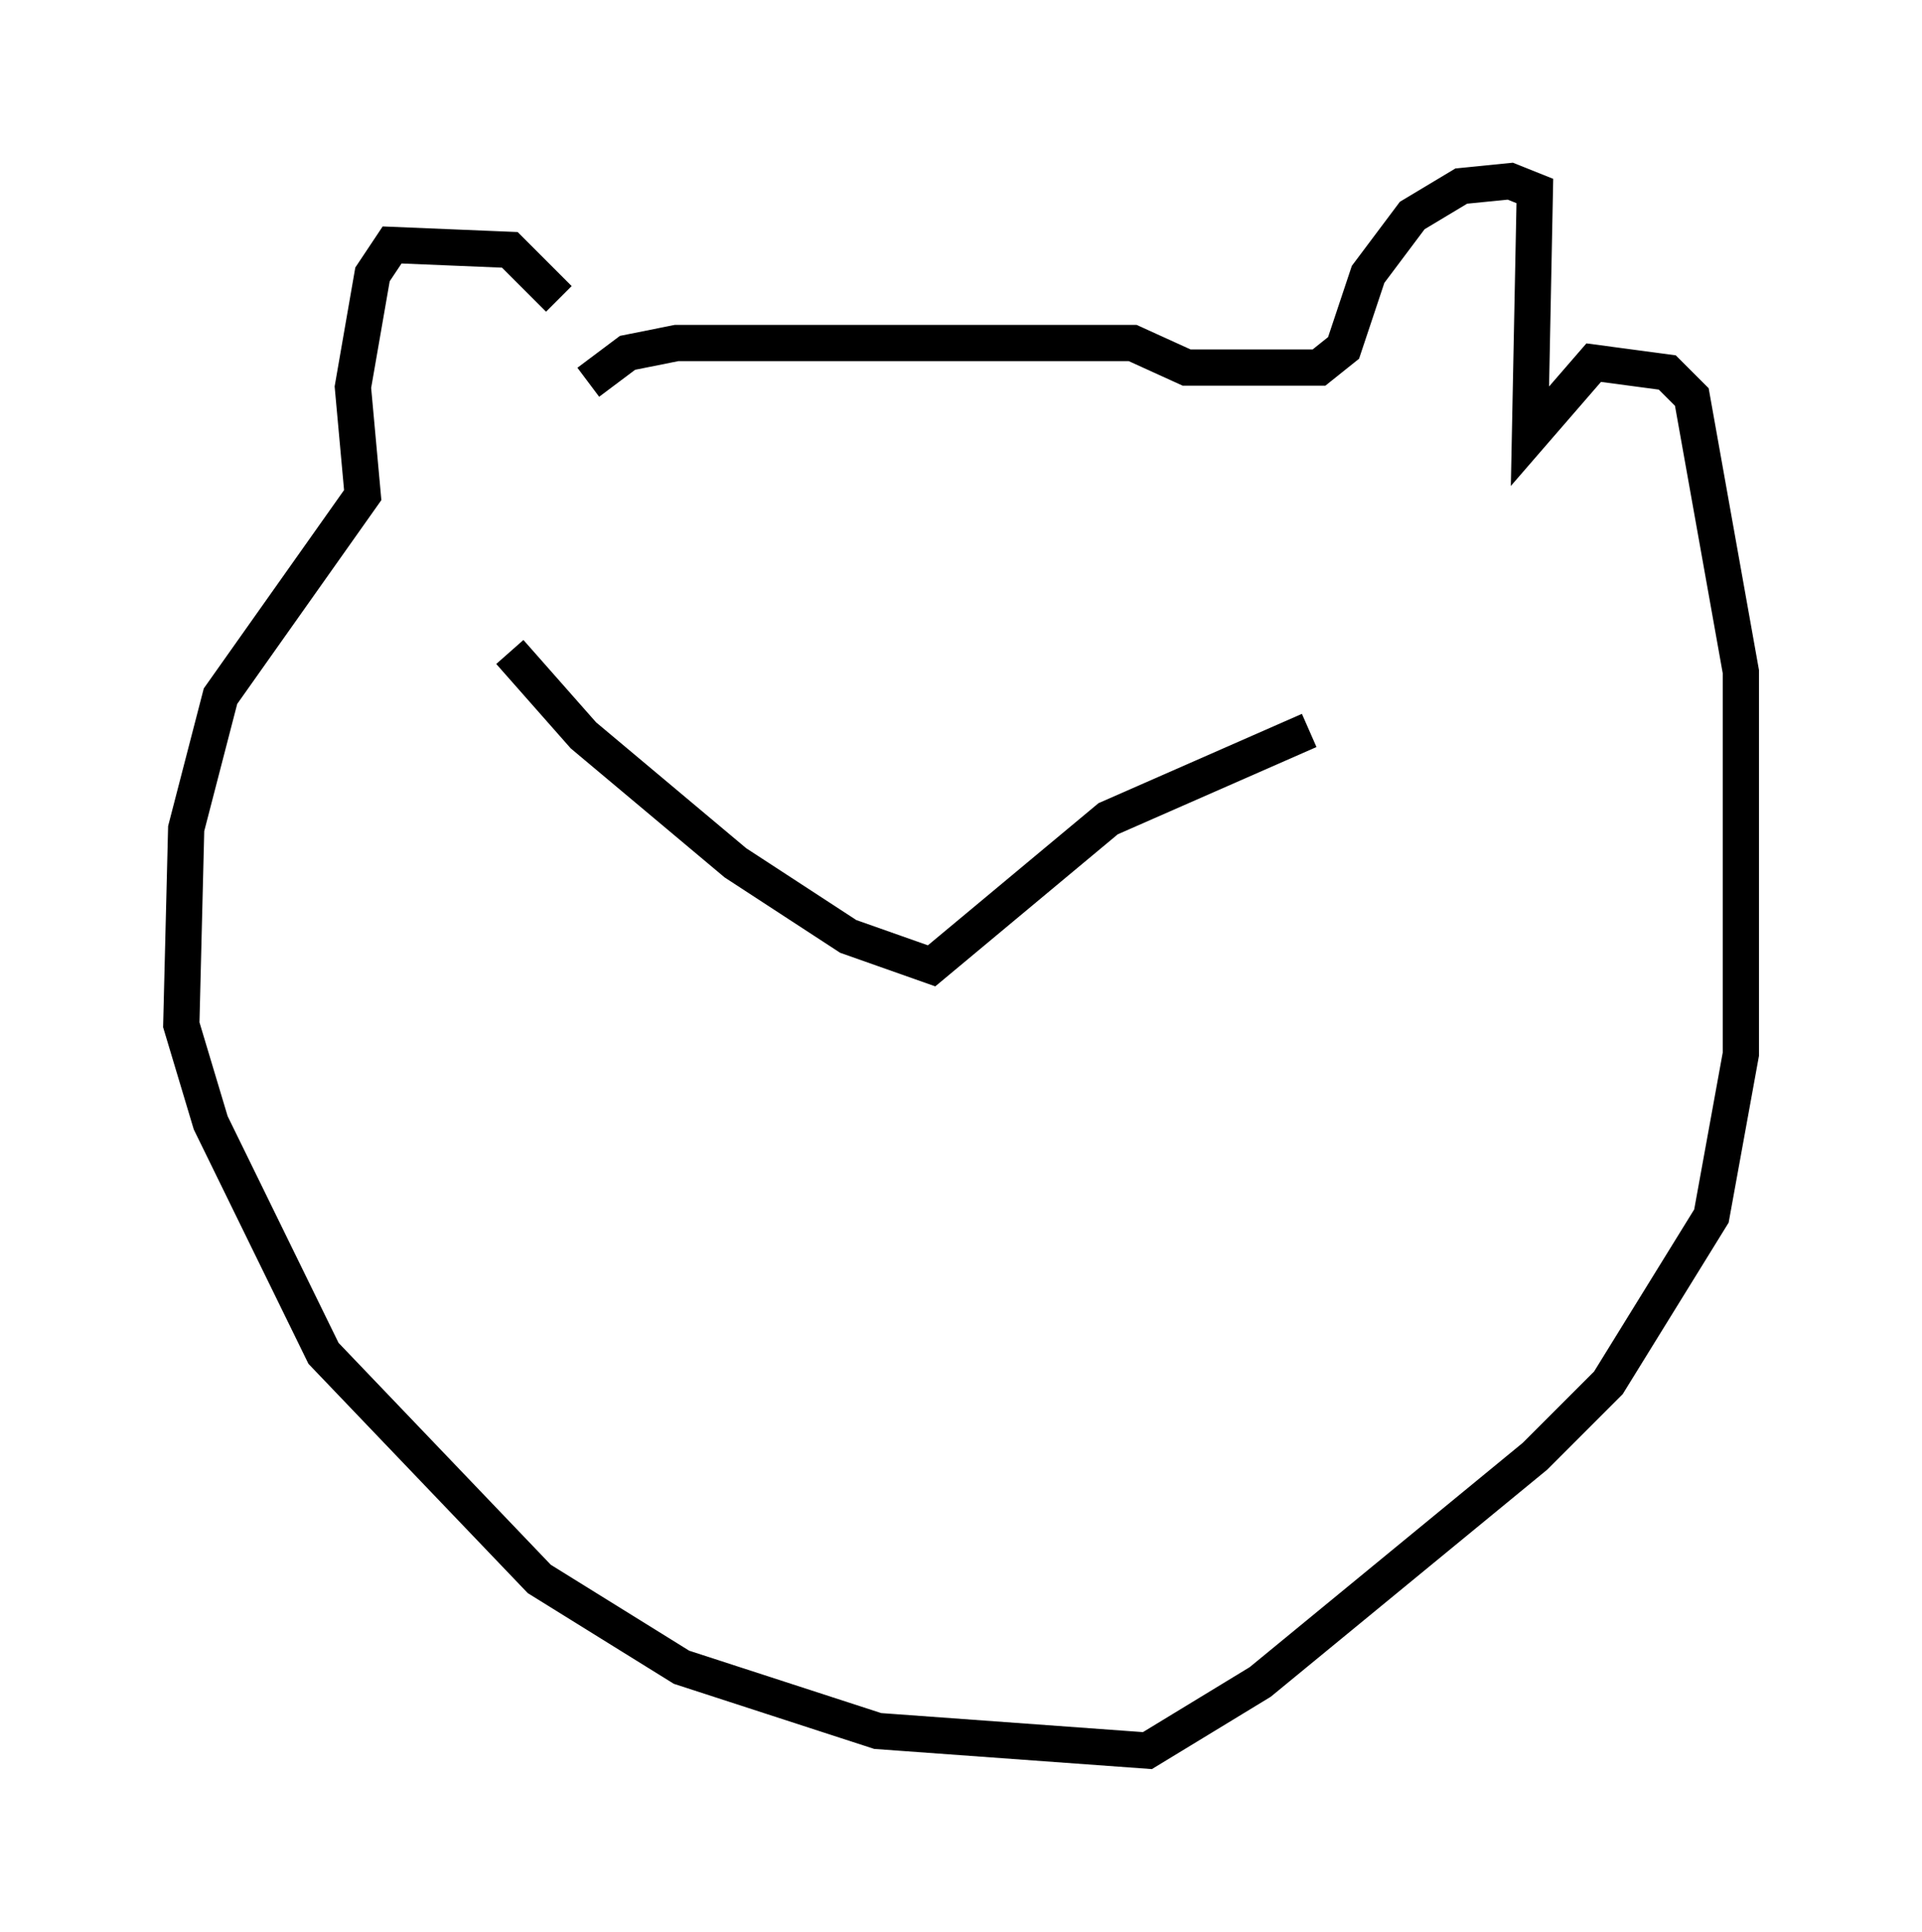 <?xml version="1.0" encoding="utf-8" ?>
<svg baseProfile="full" height="53.301" version="1.1" width="53.031" xmlns="http://www.w3.org/2000/svg" xmlns:ev="http://www.w3.org/2001/xml-events" xmlns:xlink="http://www.w3.org/1999/xlink"><defs /><rect fill="white" height="53.301" width="53.031" x="0" y="0" /><path d="M16.773, 12.036 m-1.353, -3.789 l-1.353, -1.353 -3.248, -0.135 l-0.541, 0.812 -0.541, 3.112 l0.271, 2.977 -3.924, 5.548 l-0.947, 3.654 -0.135, 5.413 l0.812, 2.706 3.112, 6.36 l5.954, 6.225 3.924, 2.436 l5.413, 1.759 7.442, 0.541 l3.112, -1.894 7.578, -6.225 l2.03, -2.03 2.842, -4.601 l0.812, -4.465 0.0, -10.555 l-1.353, -7.578 -0.677, -0.677 l-2.03, -0.271 -1.759, 2.03 l0.135, -6.766 -0.677, -0.271 l-1.353, 0.135 -1.353, 0.812 l-1.218, 1.624 -0.677, 2.03 l-0.677, 0.541 -3.654, 0.0 l-1.488, -0.677 -12.584, 0.0 l-1.353, 0.271 -1.083, 0.812 m-2.165, 7.442 l2.03, 2.3 4.195, 3.518 l3.112, 2.03 2.3, 0.812 l4.871, -4.059 5.548, -2.436 " fill="none" stroke="black" stroke-width="1" /></svg>